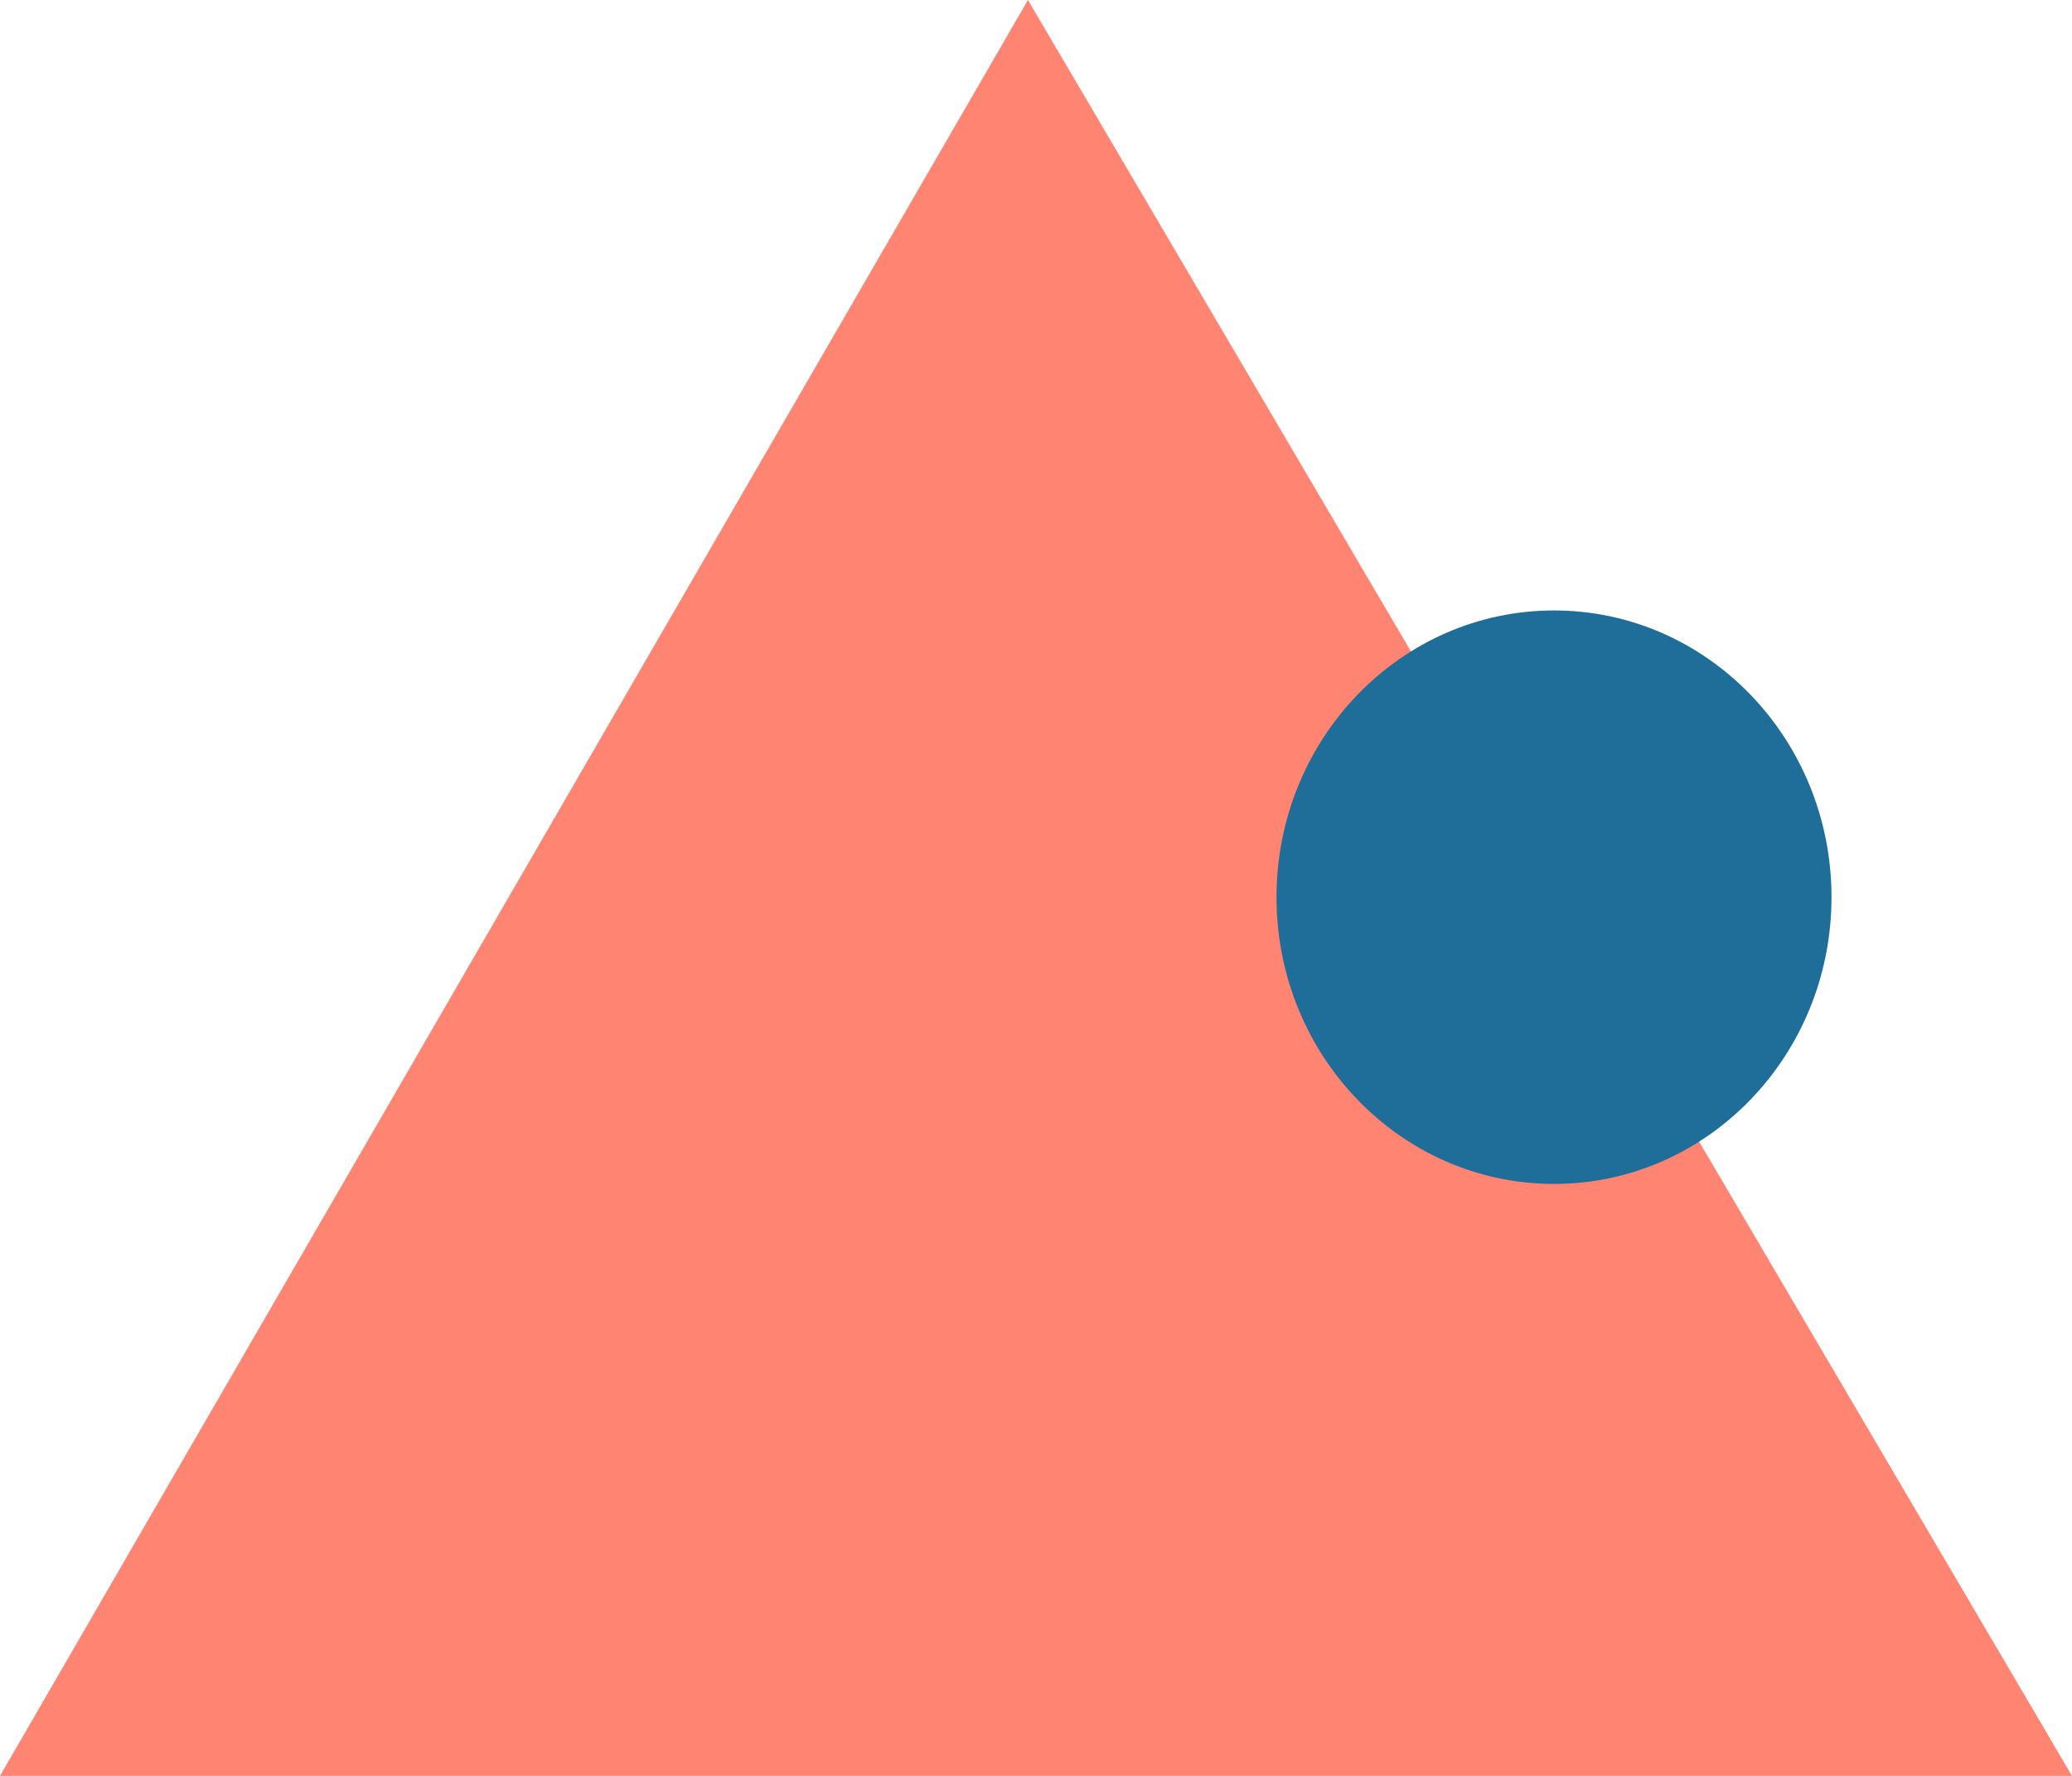 <svg width="112" height="96" viewBox="0 0 112 96" fill="none" xmlns="http://www.w3.org/2000/svg">
<path d="M55.566 0L112 96H0L55.566 0Z" fill="#FF8472"/>
<ellipse rx="15" ry="15.5" transform="matrix(-1 0 0 1 84 48.5)" fill="#1F6D99"/>
</svg>
